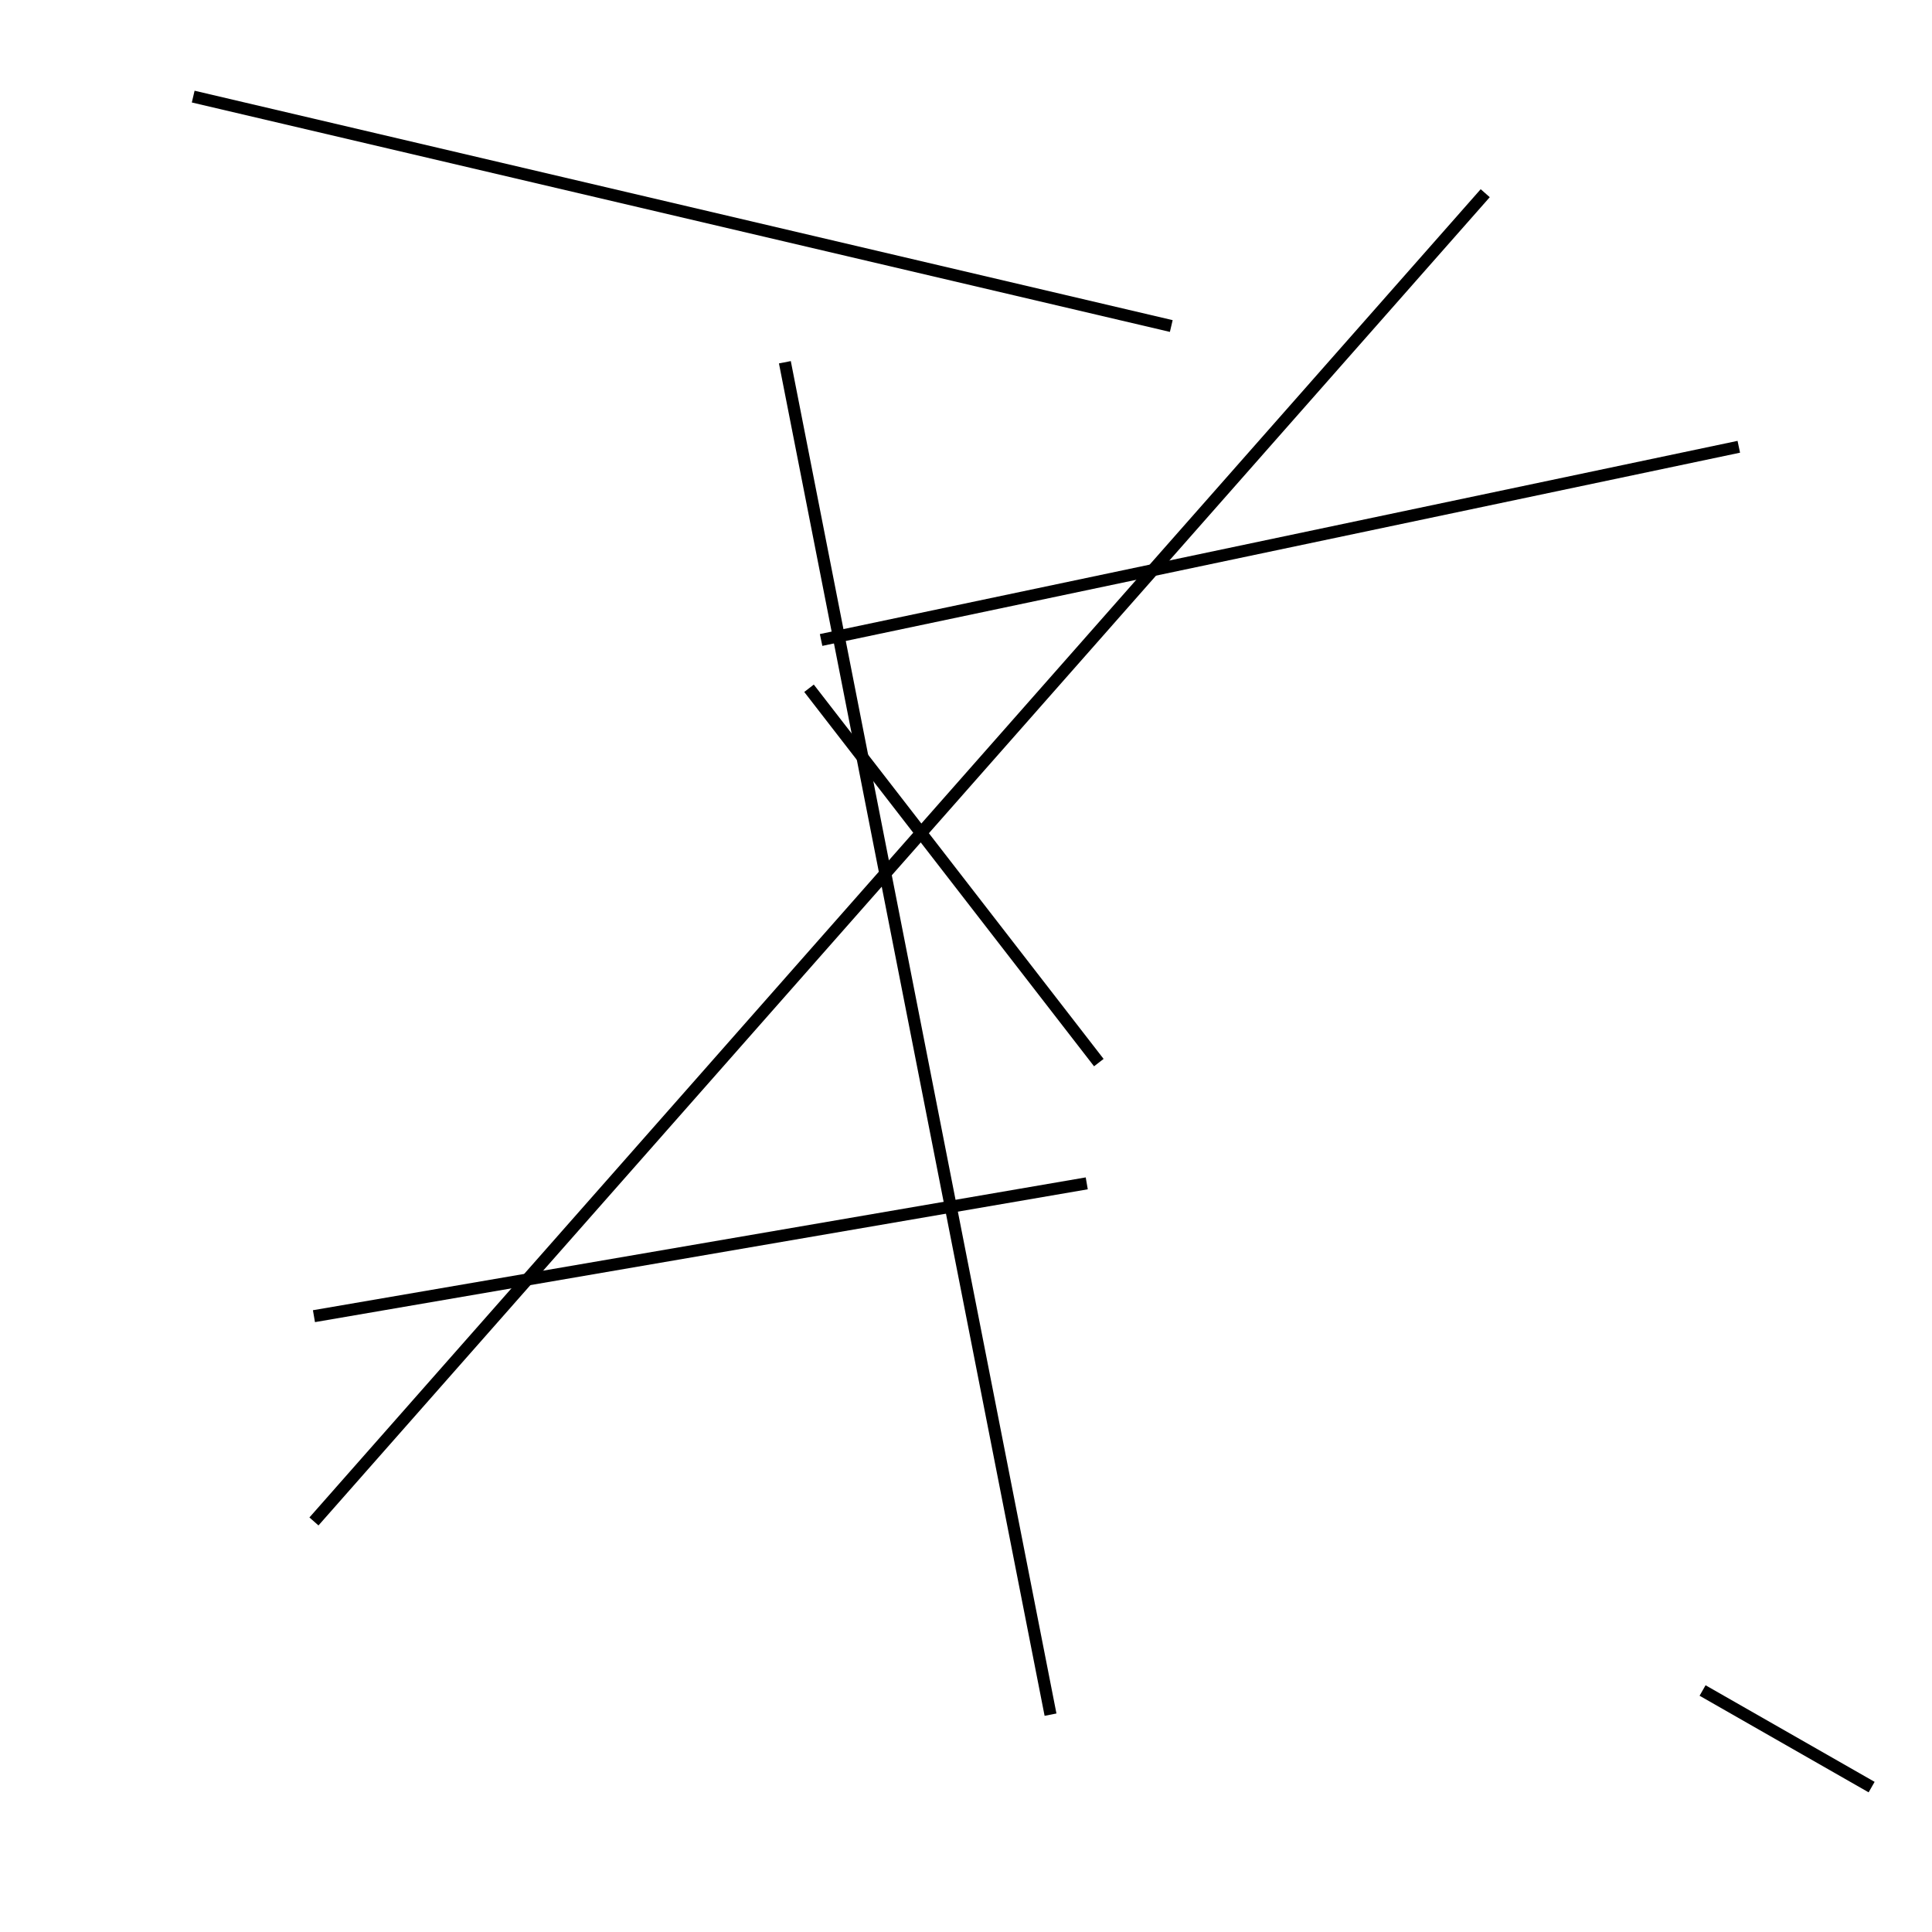 <?xml version="1.0" encoding="utf-8" ?>
<svg baseProfile="full" height="160" version="1.1" width="160" xmlns="http://www.w3.org/2000/svg" xmlns:ev="http://www.w3.org/2001/xml-events" xmlns:xlink="http://www.w3.org/1999/xlink"><defs /><line stroke="black" stroke-width="1" x1="91" x2="67" y1="88" y2="57" /><line stroke="black" stroke-width="1" x1="26" x2="123" y1="126" y2="16" /><line stroke="black" stroke-width="1" x1="26" x2="90" y1="109" y2="98" /><line stroke="black" stroke-width="1" x1="144" x2="68" y1="37" y2="53" /><line stroke="black" stroke-width="1" x1="16" x2="97" y1="8" y2="27" /><line stroke="black" stroke-width="1" x1="87" x2="65" y1="142" y2="30" /><line stroke="black" stroke-width="1" x1="141" x2="155" y1="140" y2="148" /></svg>